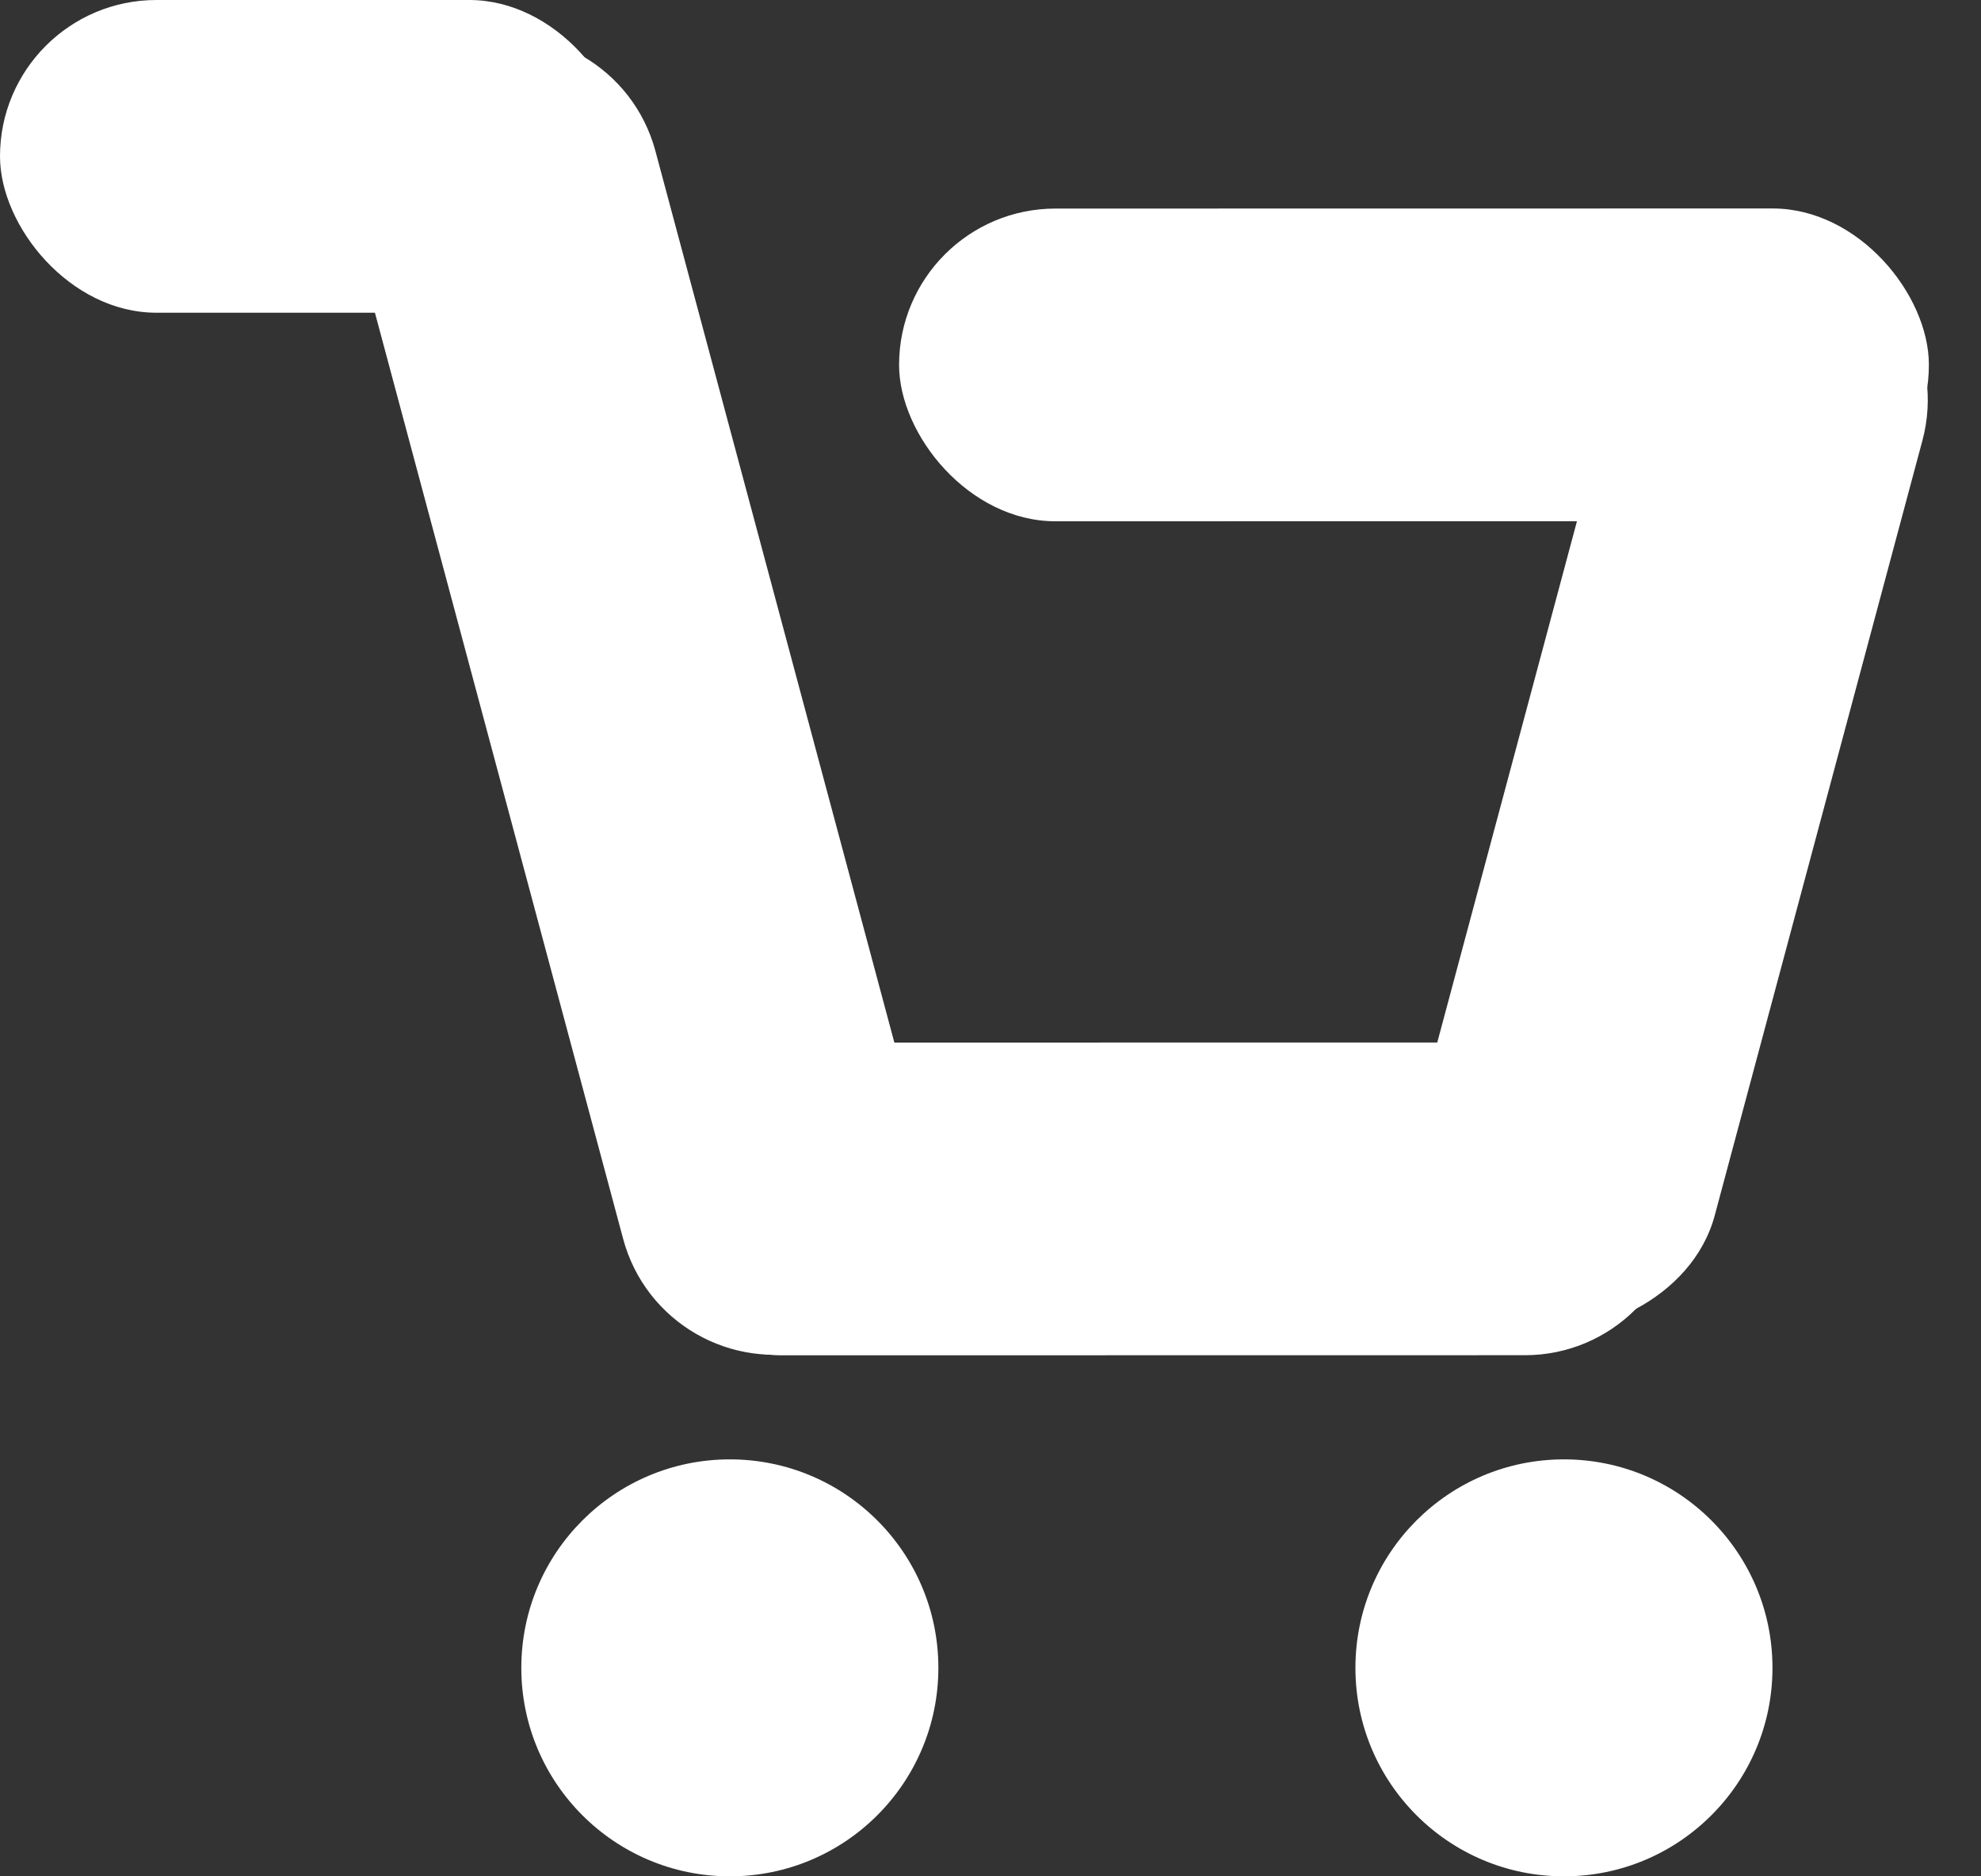 <svg width="19" height="18" viewBox="0 0 19 18" fill="none" xmlns="http://www.w3.org/2000/svg">
<rect x="0" y="0" width="19" height="18" fill="#333333" stroke="none"/>
<circle cx="7" cy="16" r="2" fill="white"/>
<circle cx="15" cy="16" r="2" fill="white"/>
<rect width="6" height="3" rx="1.5" fill="white"/>
<rect x="5.898" width="13" height="3" rx="1.5" transform="rotate(75 5.898 0)" fill="white"/>
<rect x="13.16" y="12.333" width="10.697" height="3" rx="1.5" transform="rotate(-75 13.16 12.333)" fill="white"/>
<rect x="6" y="10.002" width="10.125" height="3" rx="1.5" transform="rotate(-0.008 6 10.002)" fill="white"/>
<rect x="8.623" y="2.001" width="9.877" height="3" rx="1.5" transform="rotate(-0.008 8.623 2.001)" fill="white"/>
</svg>
